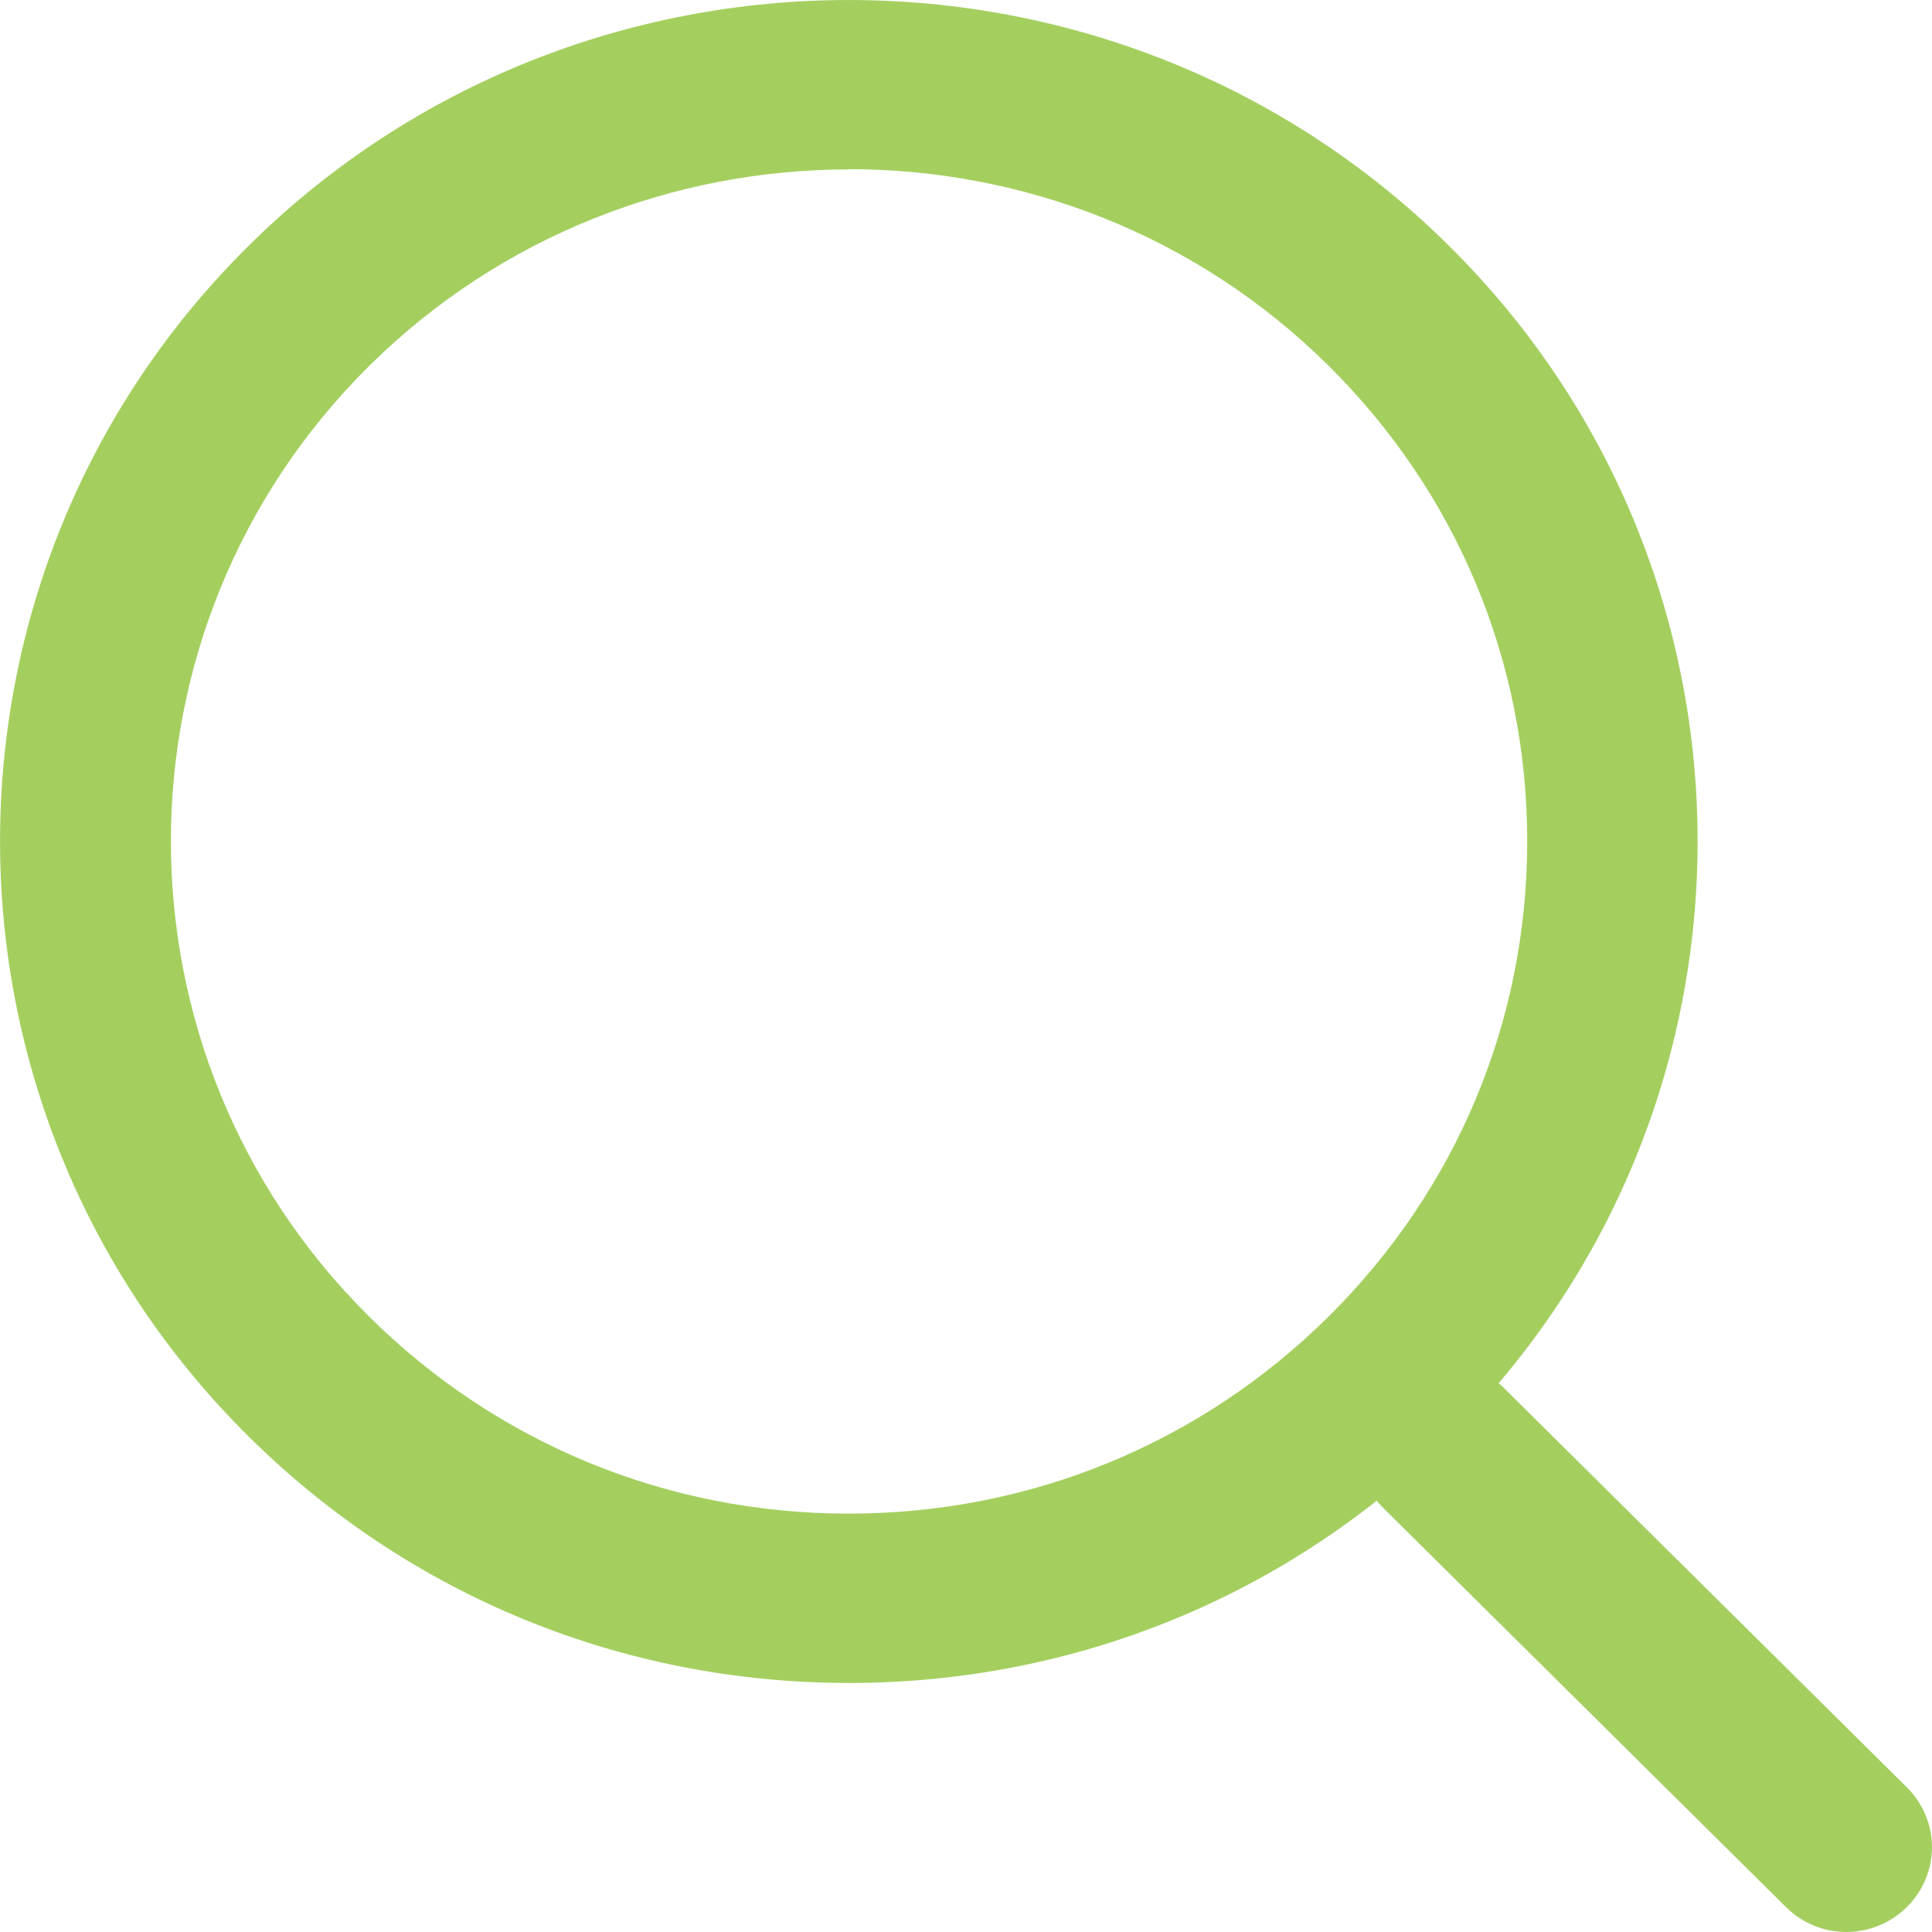 <svg xmlns="http://www.w3.org/2000/svg" width="30" height="30" viewBox="0 0 29 29" fill="none">
    <g clip-path="url(#clip0_166_279)">
        <path d="M12.743 25.262C9.338 25.262 6.139 23.948 3.731 21.561C-1.242 16.636 -1.242 8.619 3.727 3.694C8.697 -1.231 16.785 -1.231 21.755 3.694C26.724 8.619 26.724 16.636 21.755 21.561C19.347 23.948 16.148 25.262 12.739 25.262H12.743ZM12.743 2.543C10.137 2.543 7.528 3.527 5.542 5.492C1.573 9.426 1.573 15.829 5.542 19.763C7.466 21.67 10.02 22.72 12.739 22.72C15.459 22.72 18.017 21.67 19.941 19.763C21.865 17.856 22.924 15.325 22.924 12.626C22.924 9.927 21.865 7.395 19.941 5.488C17.954 3.52 15.349 2.539 12.739 2.539L12.743 2.543Z" fill="#A4CF5F"/>
        <path d="M27.717 29C27.387 29 27.061 28.877 26.808 28.626L20.761 22.633C20.259 22.135 20.259 21.332 20.761 20.835C21.263 20.337 22.073 20.337 22.575 20.835L28.622 26.828C29.125 27.326 29.125 28.128 28.622 28.626C28.373 28.873 28.043 29 27.714 29H27.717Z" fill="#A4CF5F"/>
    </g>
    <defs>
        <clipPath id="clip0_166_279">
            <rect width="30" height="30" fill="white"/>
        </clipPath>
    </defs>
</svg>